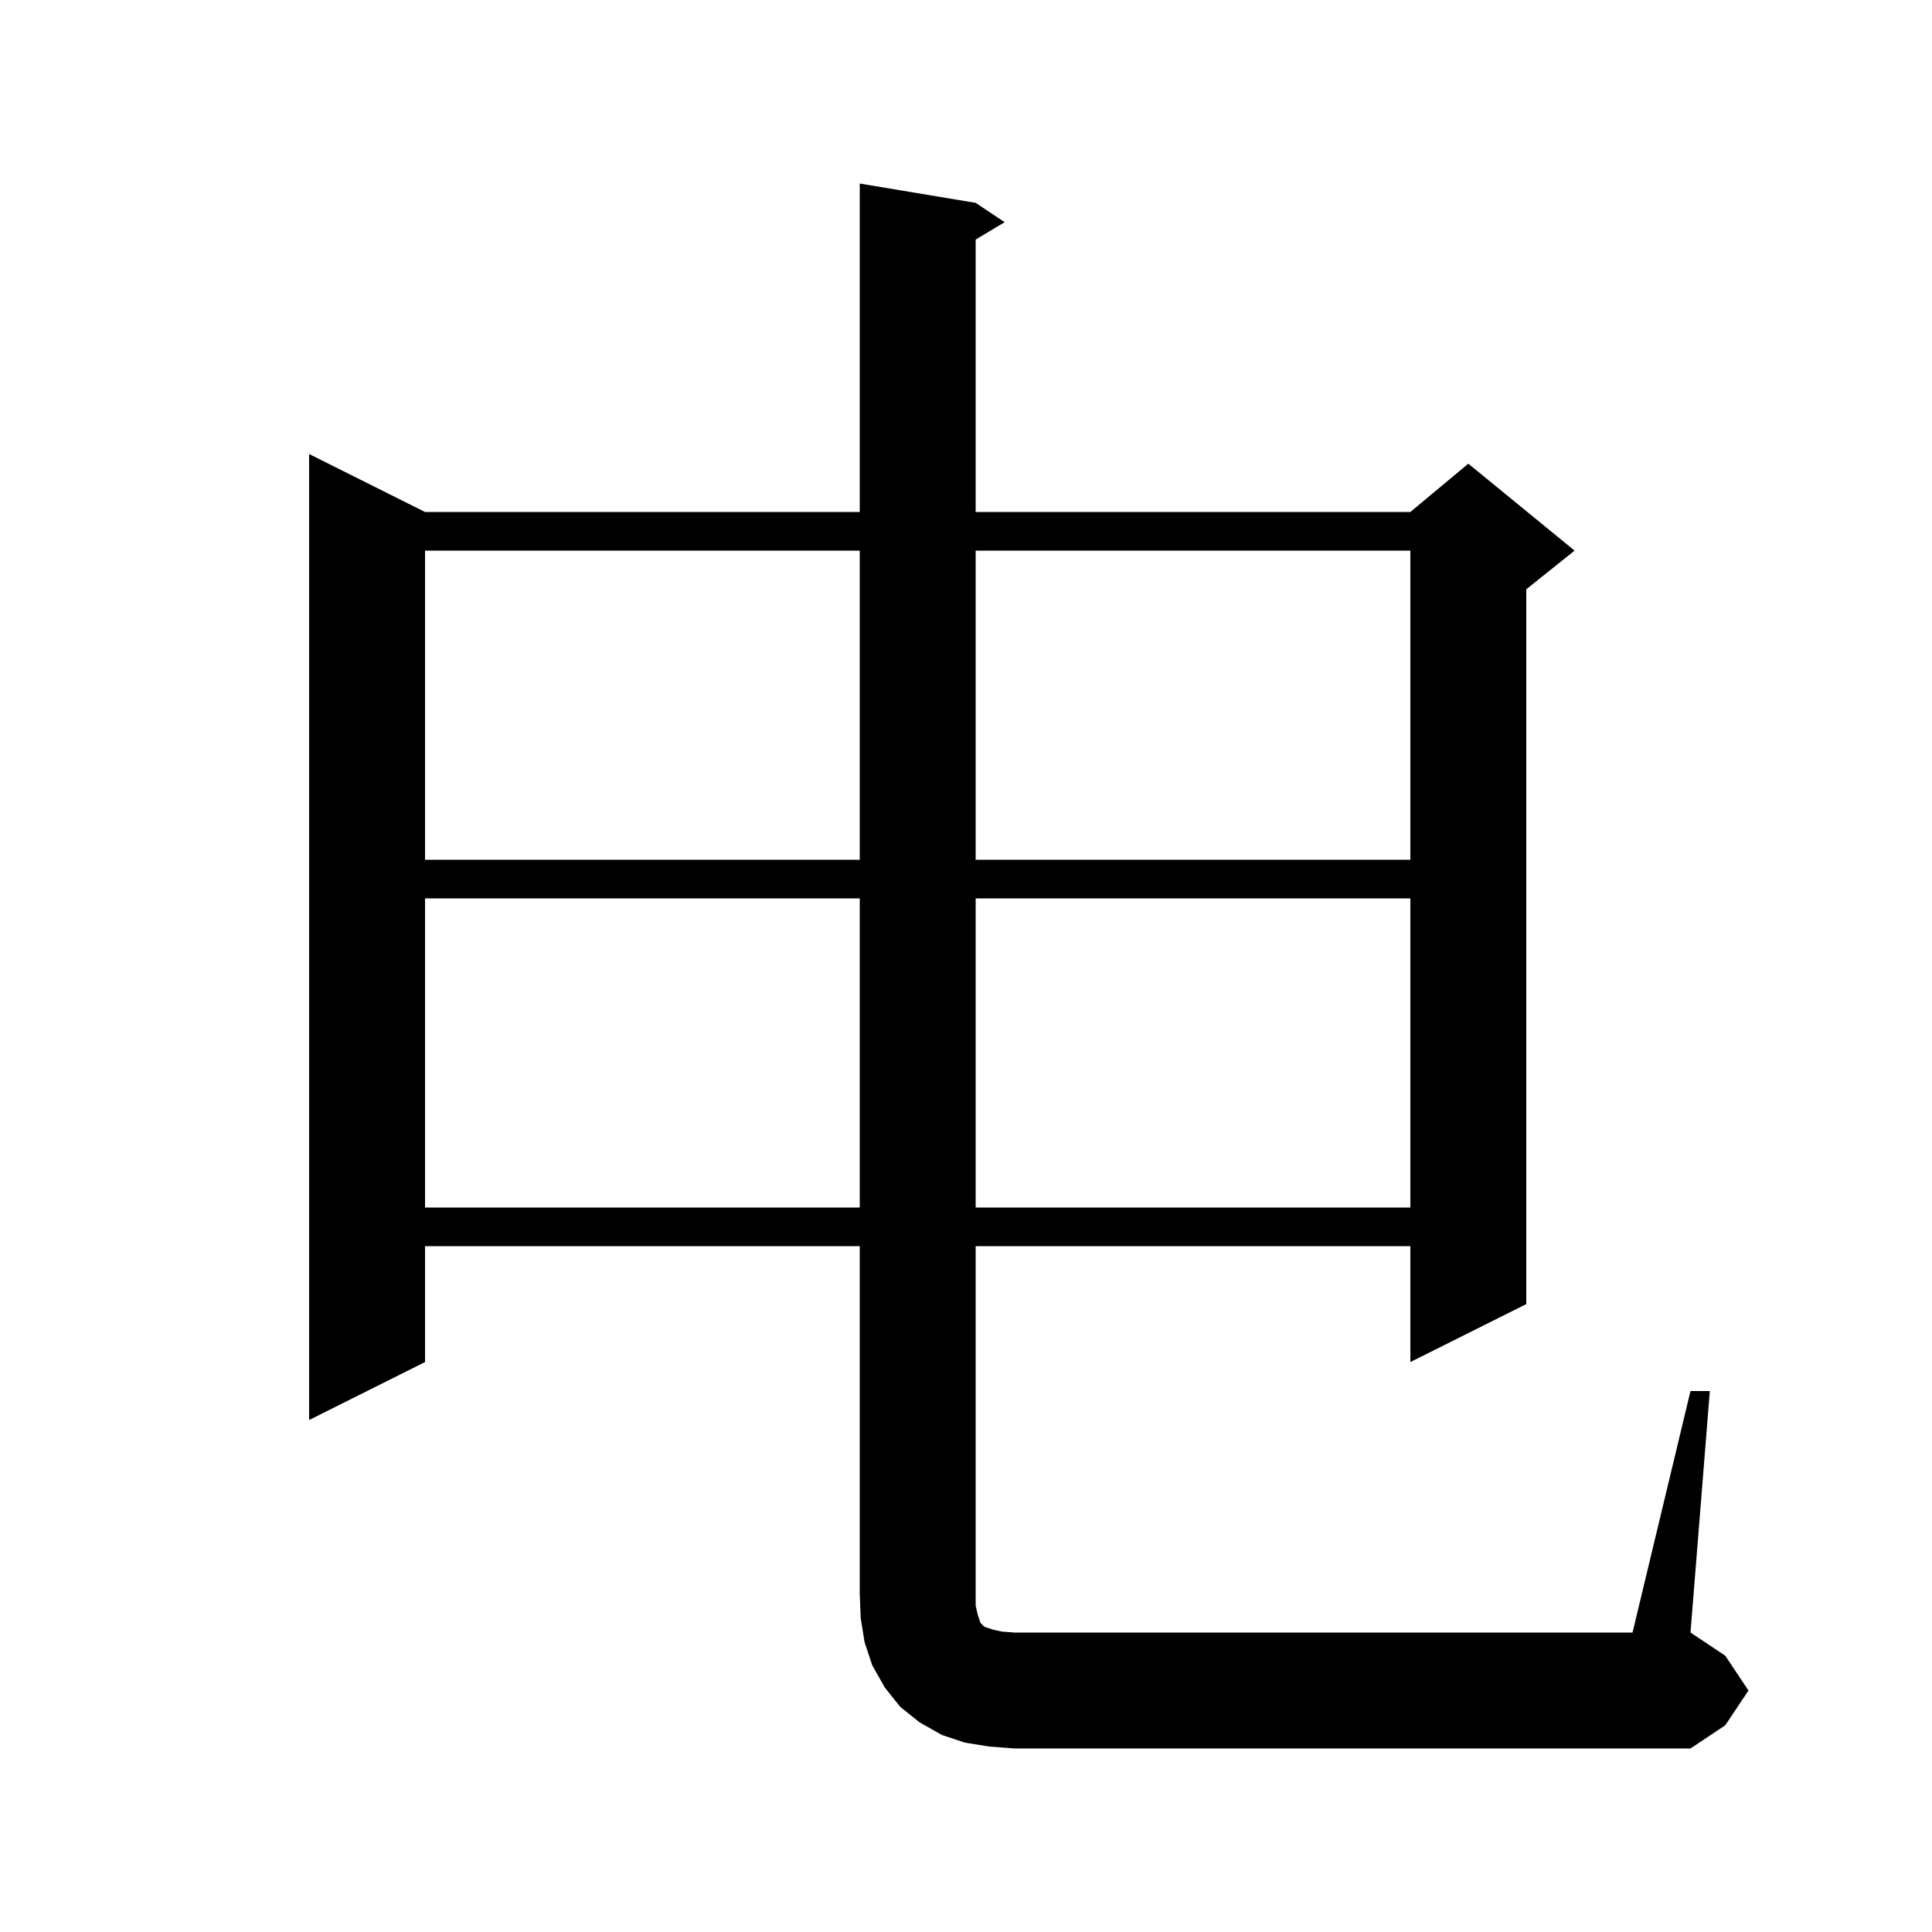 <svg xmlns="http://www.w3.org/2000/svg" xmlns:xlink="http://www.w3.org/1999/xlink" version="1.1" baseProfile="full" viewBox="0 0 200 200" width="200" height="200">
<g fill="black">
<path d="M 102.4 180.8 L 99.9 180.4 L 97.5 179.6 L 95.2 178.3 L 93.2 176.7 L 91.6 174.7 L 90.3 172.4 L 89.5 170.0 L 89.1 167.5 L 89.0 165.0 L 89.0 129.0 L 44.0 129.0 L 44.0 141.0 L 32.0 147.0 L 32.0 47.0 L 44.0 53.0 L 89.0 53.0 L 89.0 19.0 L 101.0 21.0 L 104.0 23.0 L 101.0 24.8 L 101.0 53.0 L 146.0 53.0 L 152.0 48.0 L 163.0 57.0 L 158.0 61.0 L 158.0 135.0 L 146.0 141.0 L 146.0 129.0 L 101.0 129.0 L 101.0 166.2 L 101.2 167.1 L 101.5 168.0 L 101.9 168.4 L 102.8 168.7 L 103.7 168.9 L 105.0 169.0 L 169.0 169.0 L 175.0 144.0 L 177.0 144.0 L 175.0 169.0 L 178.6 171.4 L 181.0 175.0 L 178.6 178.6 L 175.0 181.0 L 105.0 181.0 Z M 44.0 93.0 L 44.0 125.0 L 89.0 125.0 L 89.0 93.0 Z M 101.0 93.0 L 101.0 125.0 L 146.0 125.0 L 146.0 93.0 Z M 44.0 57.0 L 44.0 89.0 L 89.0 89.0 L 89.0 57.0 Z M 101.0 57.0 L 101.0 89.0 L 146.0 89.0 L 146.0 57.0 Z " />
</g>
</svg>
